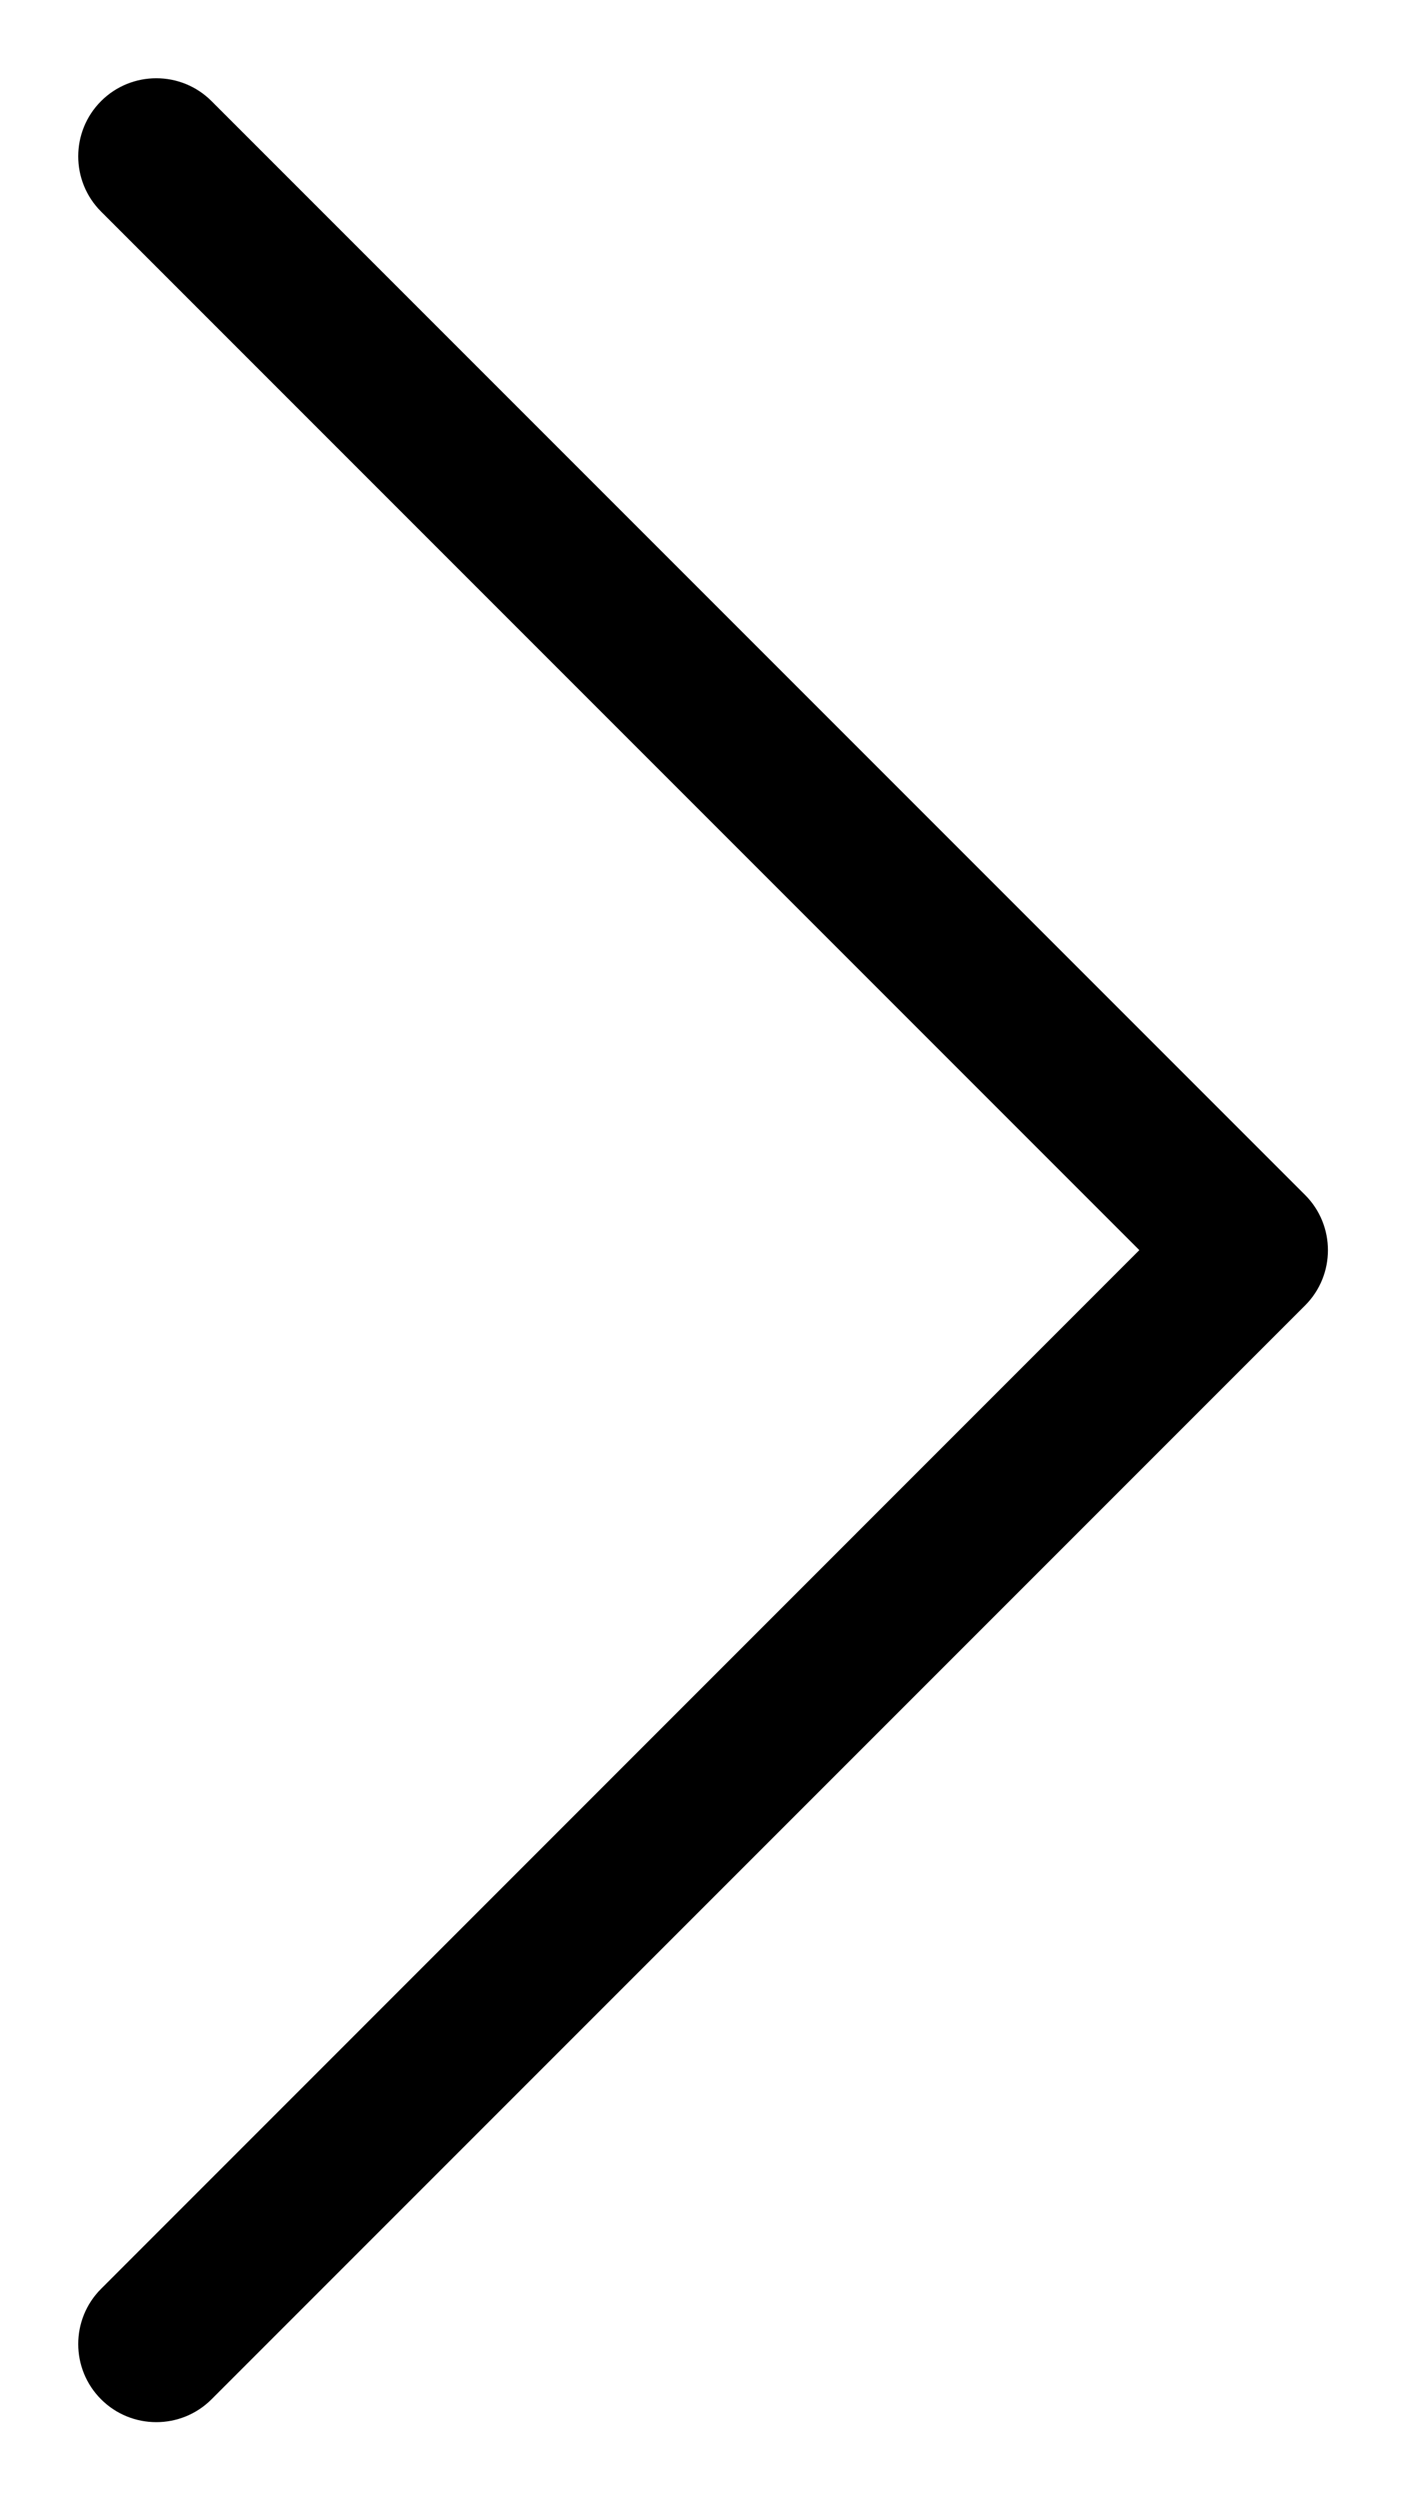 <svg viewBox="0 0 9 16" xmlns="http://www.w3.org/2000/svg"><path d="m18.293 12-6.646-6.646c-.195-.195-.195-.512 0-.707.195-.195.512-.195.707 0l7 7c.195.195.195.512 0 .707l-7 7c-.195.195-.512.195-.707 0-.195-.195-.195-.512 0-.707z" transform="translate(-11 -4)"/></svg>